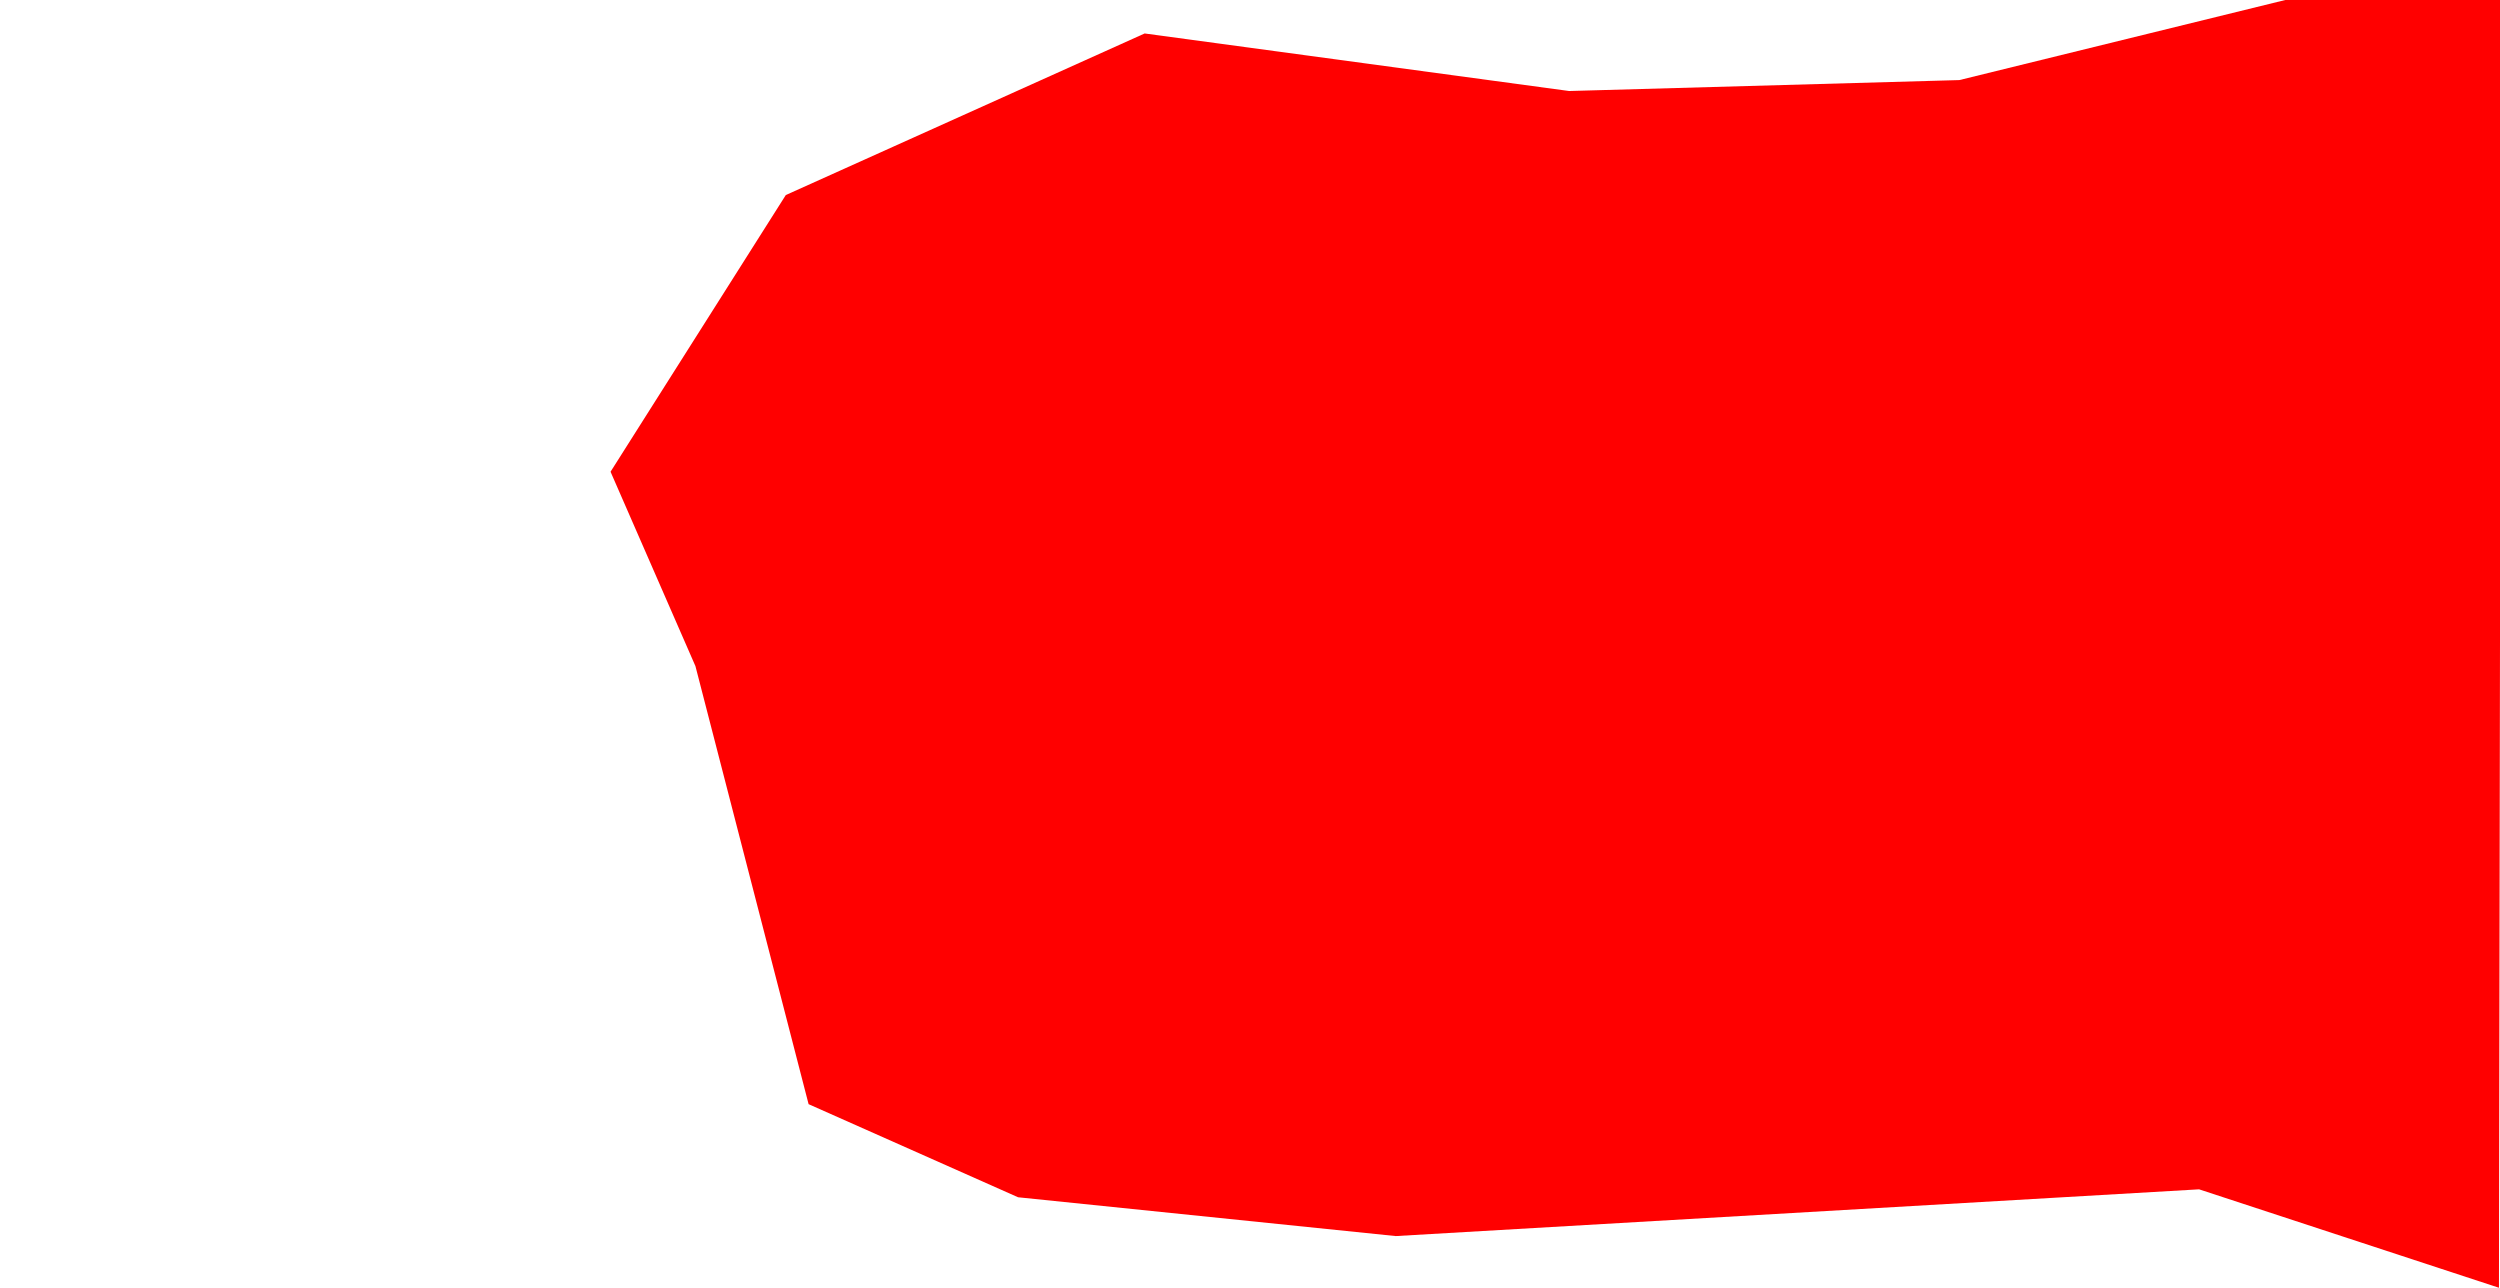 <?xml version="1.0" encoding="utf-8"?>
<!-- Generator: Adobe Illustrator 22.0.1, SVG Export Plug-In . SVG Version: 6.00 Build 0)  -->
<svg version="1.1" id="Layer_1" xmlns="http://www.w3.org/2000/svg" xmlns:xlink="http://www.w3.org/1999/xlink" x="0px" y="0px"
	 viewBox="0 0 1920 989" style="enable-background:new 0 0 1920 989;" xml:space="preserve">
<style type="text/css">
	.st0{fill:#FF0000;}
</style>
<path id="shape_másolat_19" class="st0" d="M603.5,149.8L879.1,25.7l326,44.2l299.7-8.4L1755.1,0h165.7l-1.6,989l-230.3-75.6
	l-617,35.9l-290-29.8L621,848l-86.9-336.4l-65.2-149.3L603.5,149.8z"/>
</svg>
